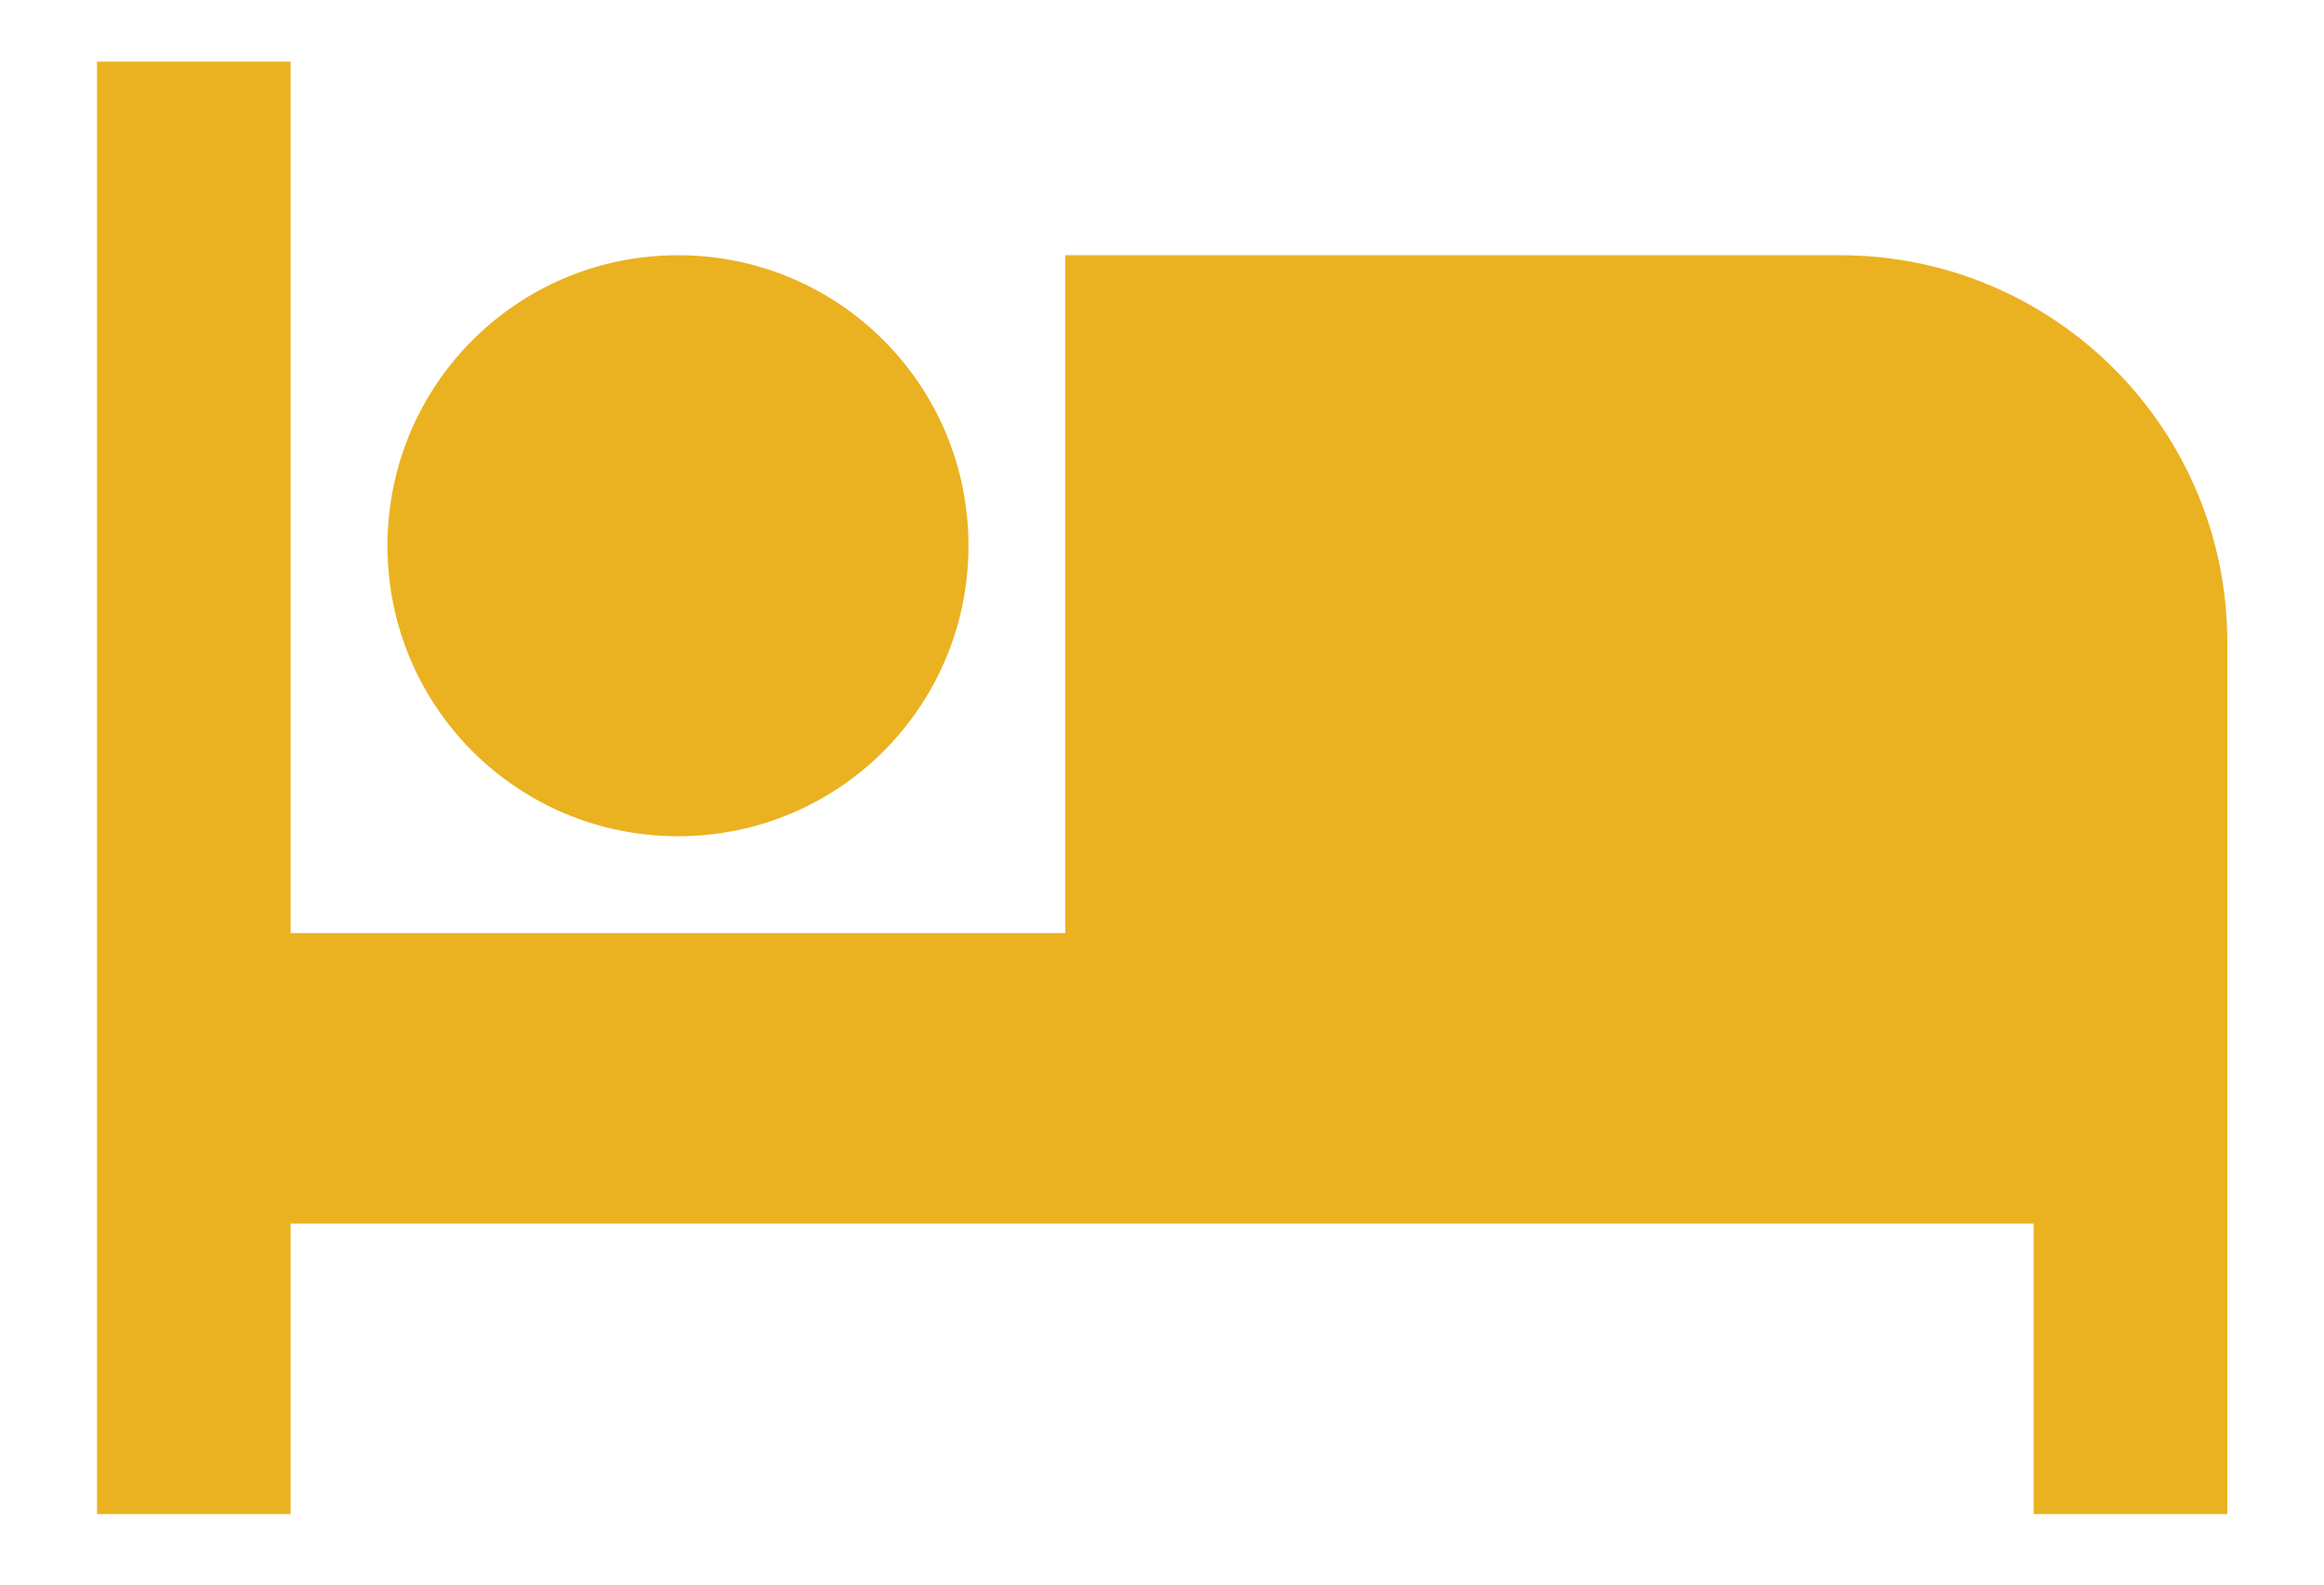 <svg width="22" height="15" viewBox="0 0 22 15" fill="none" xmlns="http://www.w3.org/2000/svg">
<path d="M6.418 7.916C7.94 7.916 9.168 6.688 9.168 5.166C9.168 3.645 7.94 2.416 6.418 2.416C4.896 2.416 3.668 3.645 3.668 5.166C3.668 6.688 4.896 7.916 6.418 7.916ZM17.418 2.416H10.085V8.833H2.751V0.583H0.918V14.333H2.751V11.583H19.251V14.333H21.085V6.083C21.085 4.057 19.444 2.416 17.418 2.416Z" fill="#EAB221"/>
</svg>
